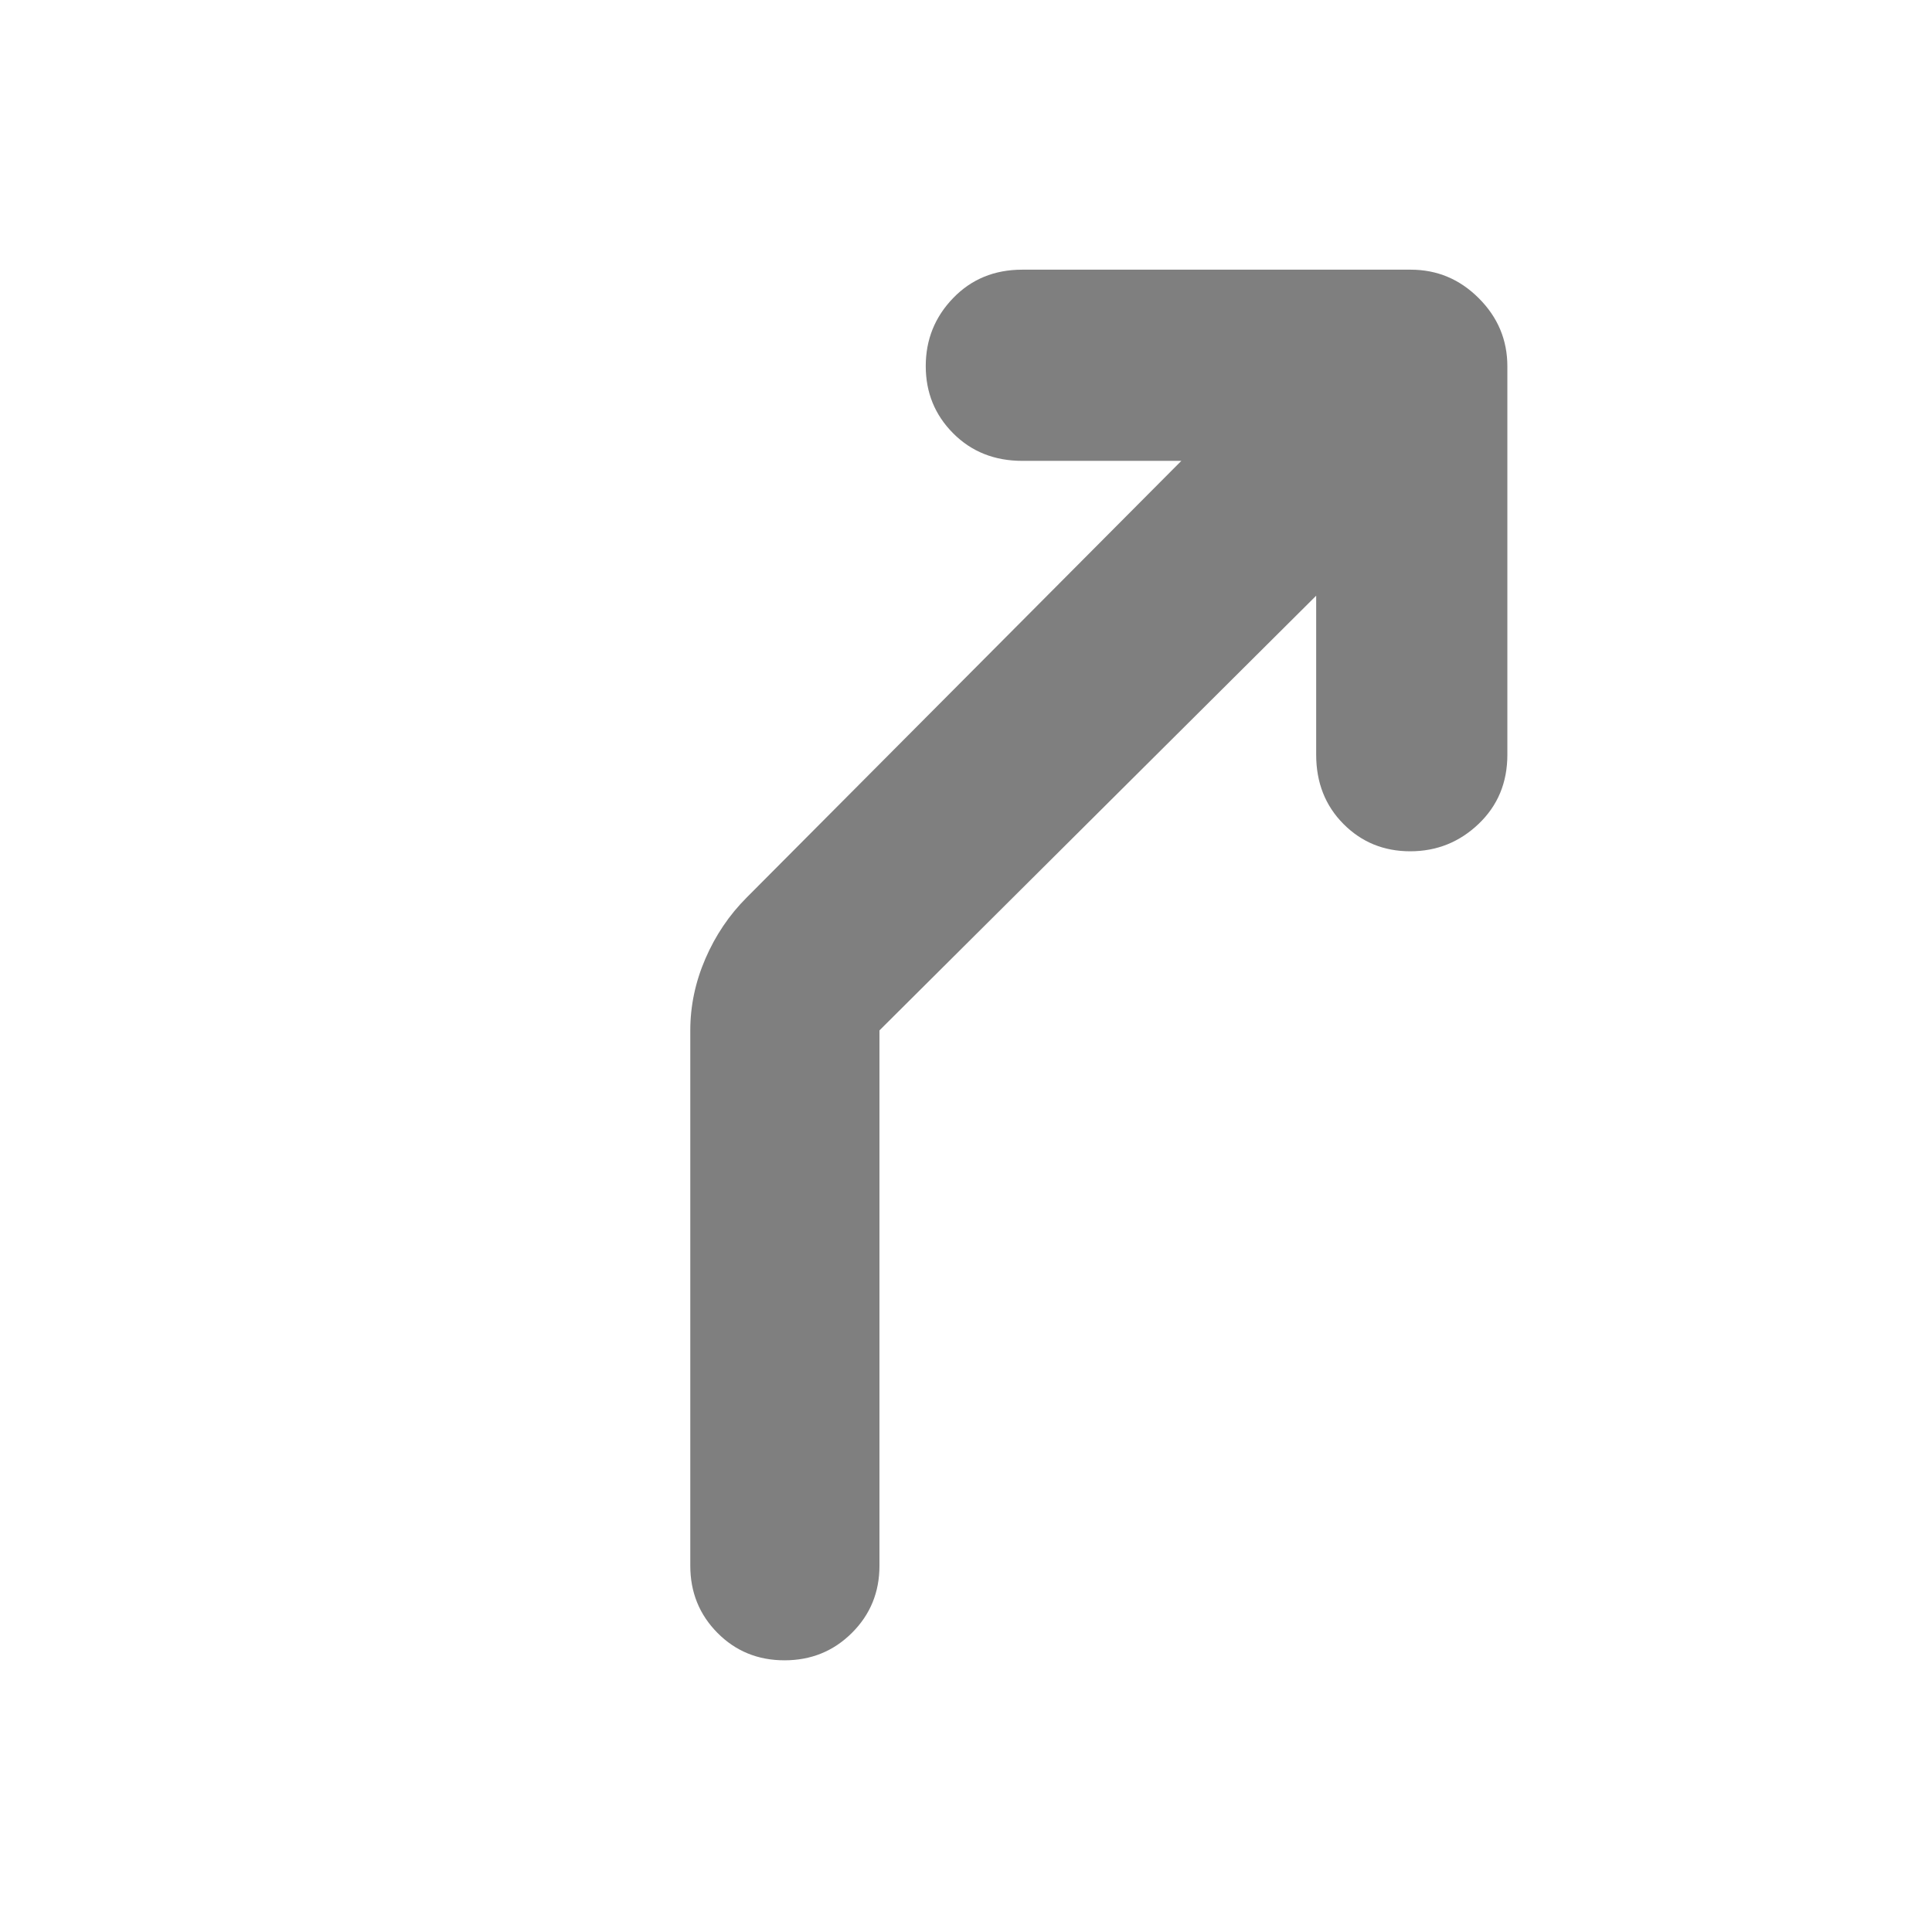 <svg xmlns="http://www.w3.org/2000/svg" height="48" viewBox="0 -960 960 960" width="48"><path fill="rgb(127, 127, 127)" d="M389.82-135q-19.82 0-33.32-13.63Q343-162.25 343-182v-266q0-18.24 7.5-35.62T371-514l216-217h-79q-20.75 0-34.37-13.68Q460-758.35 460-778.09q0-19.73 13.63-33.82Q487.25-826 507.96-826H701q19.63 0 33.81 14.19Q749-797.63 749-778v193.04q0 20.71-14.26 34.33-14.27 13.63-34 13.63-19.74 0-33.24-13.63Q654-564.25 654-585v-79L437-448v266q0 19.75-13.68 33.37Q409.65-135 389.82-135Z"/></svg>